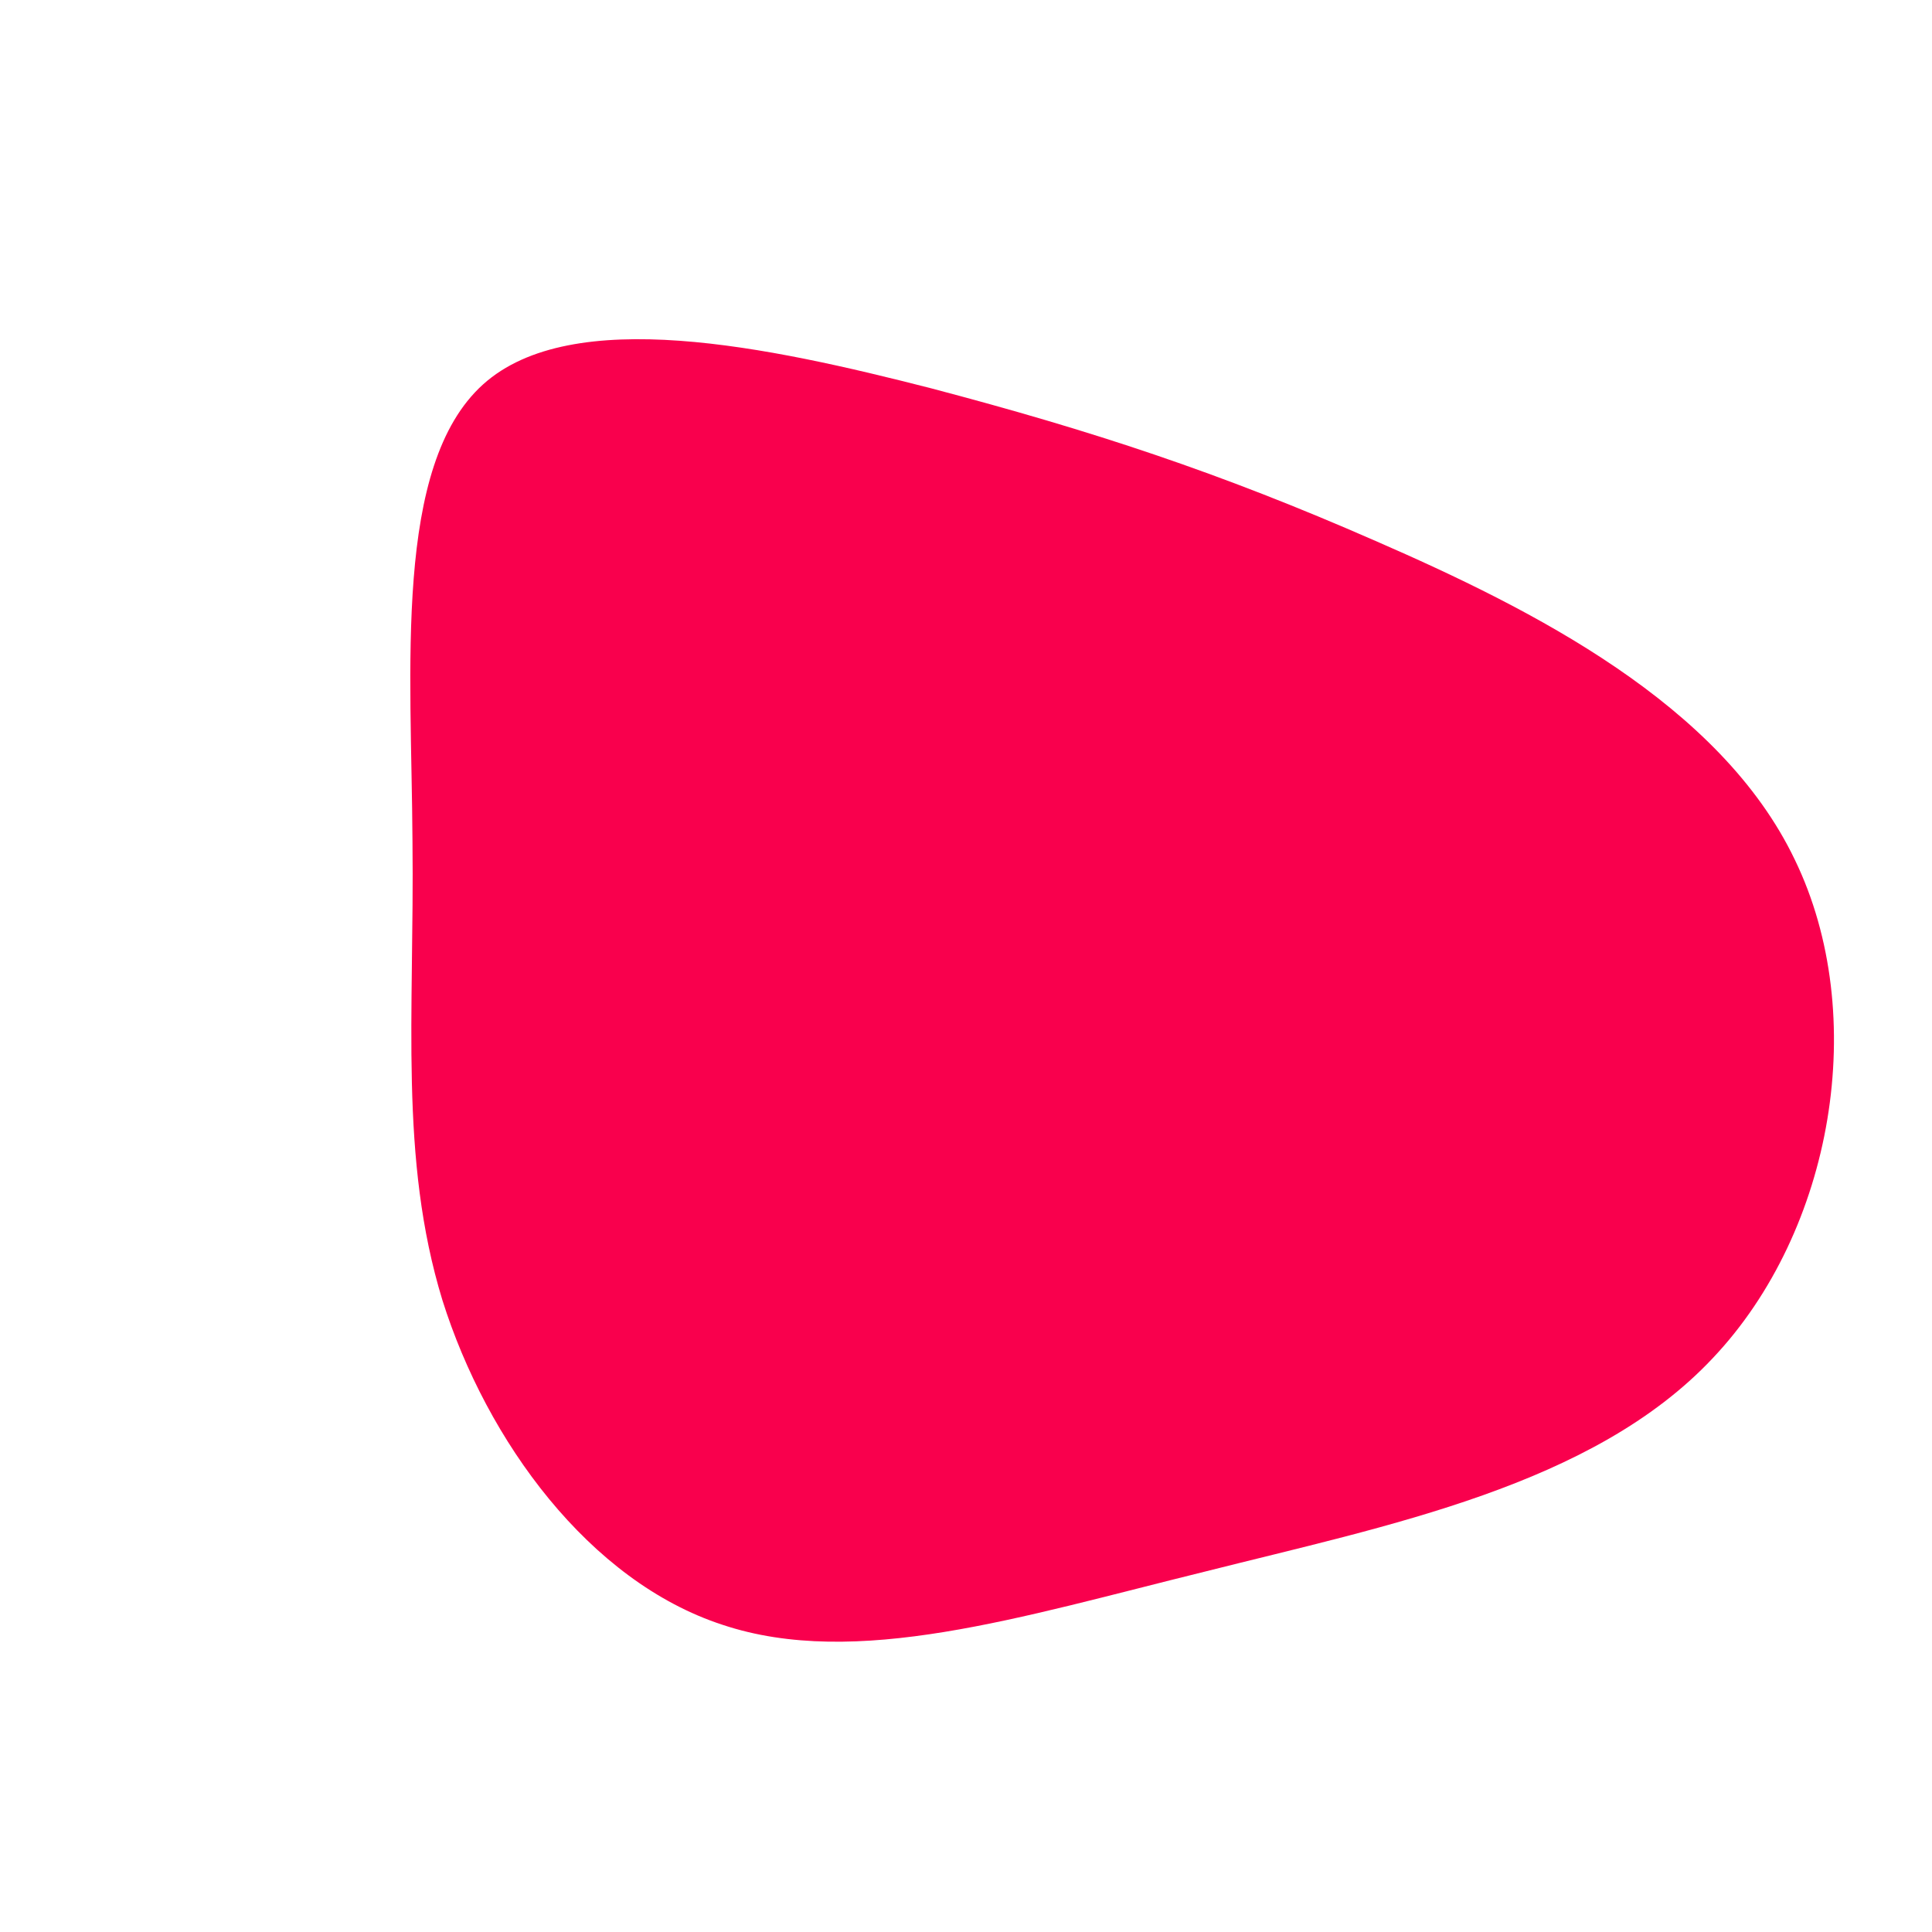 <?xml version="1.0" standalone="no"?>
<svg viewBox="0 0 200 200" xmlns="http://www.w3.org/2000/svg">
  <path fill="#F9004D" d="M42.4,-44C58.7,-36.9,78.1,-27.1,85.8,-11C93.6,5.1,89.8,27.4,77.3,40.6C64.9,53.8,43.7,57.9,24.7,62.7C5.6,67.4,-11.4,72.8,-25.2,68.2C-39,63.7,-49.6,49.2,-54.2,34.6C-58.7,19.9,-57.1,5.1,-57.3,-12.9C-57.4,-30.8,-59.3,-51.8,-50,-60.2C-40.8,-68.5,-20.4,-64.1,-3.6,-59.8C13.1,-55.4,26.2,-51.1,42.4,-44Z" transform="translate(100 100)" />
</svg>
